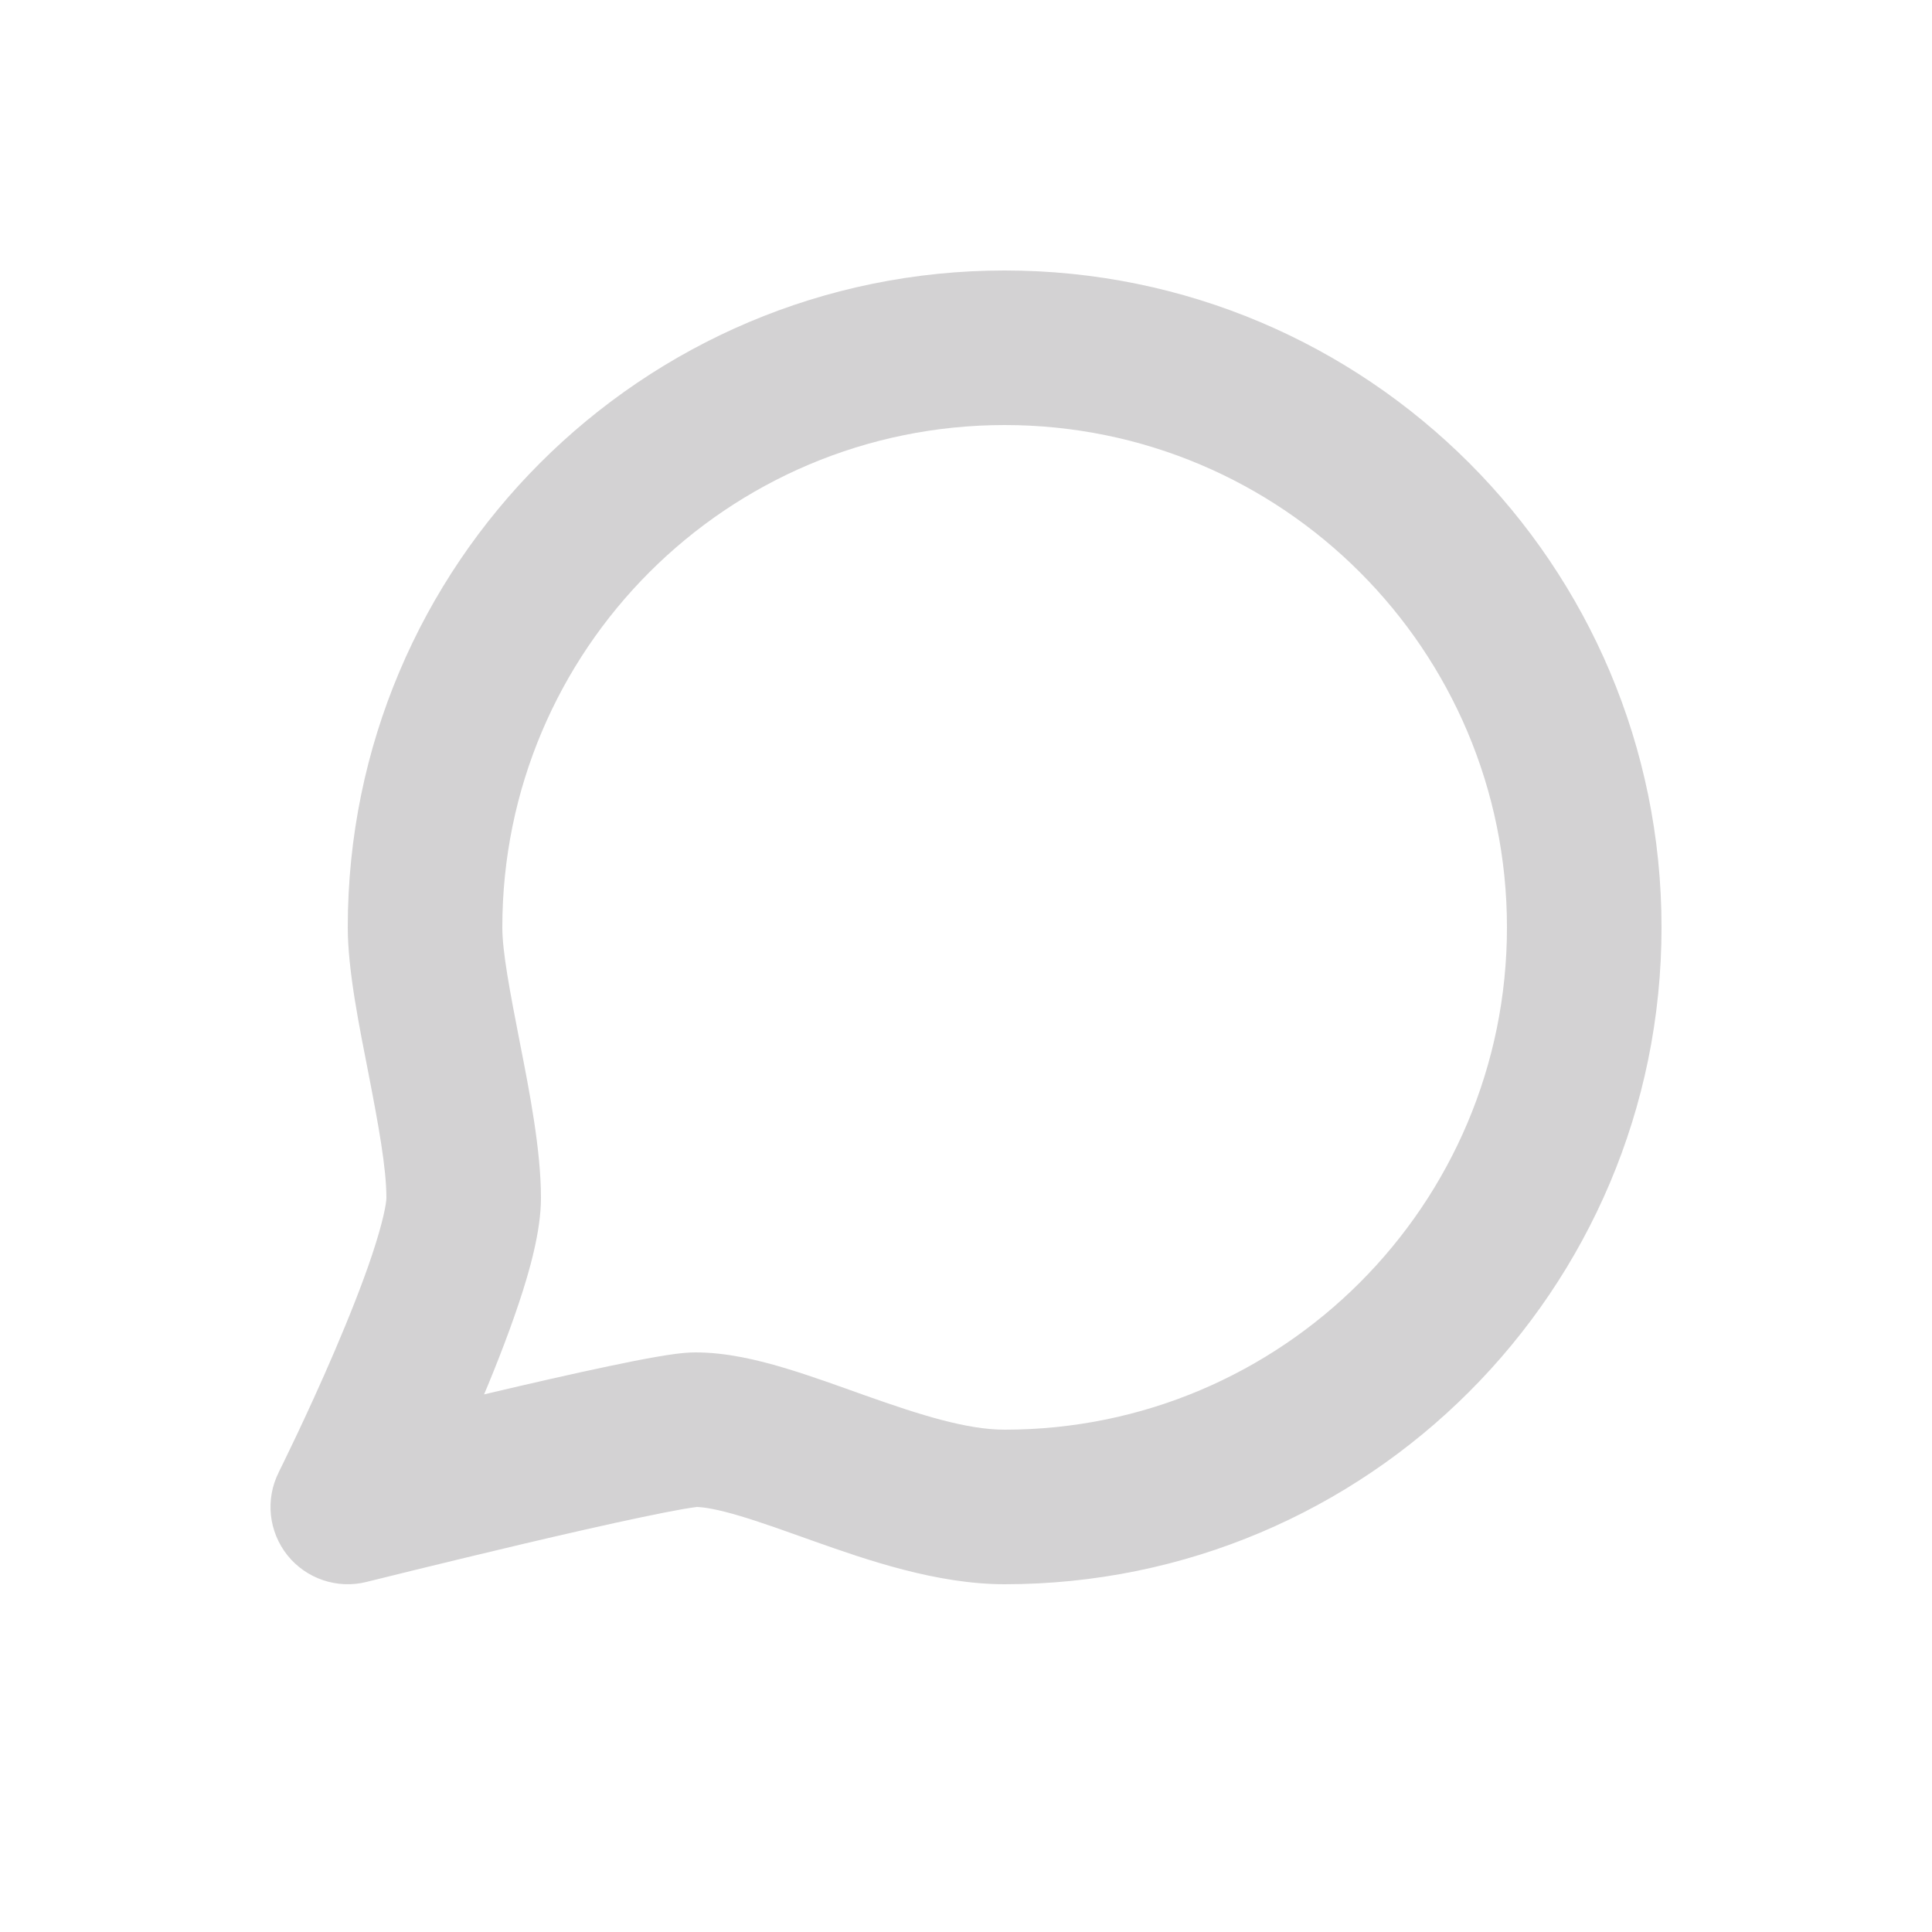 <svg width="25" height="25" viewBox="0 0 25 25" fill="none" xmlns="http://www.w3.org/2000/svg">
<path d="M4.5 19.5L3.606 19.053C3.431 19.402 3.476 19.821 3.72 20.126C3.964 20.43 4.364 20.565 4.743 20.47L4.5 19.5ZM19.5 12C19.5 15.59 16.59 18.5 13 18.5V20.5C17.694 20.5 21.5 16.694 21.5 12H19.5ZM6.5 12C6.5 8.41 9.41 5.5 13 5.5V3.5C8.306 3.5 4.5 7.306 4.5 12H6.5ZM13 5.5C16.59 5.5 19.5 8.41 19.5 12H21.5C21.5 7.306 17.694 3.5 13 3.5V5.5ZM13 18.5C12.518 18.5 11.928 18.317 11.198 18.058C10.863 17.939 10.488 17.801 10.14 17.698C9.798 17.596 9.397 17.5 9 17.5V19.5C9.103 19.5 9.281 19.529 9.57 19.615C9.853 19.699 10.16 19.811 10.529 19.942C11.209 20.183 12.119 20.5 13 20.5V18.5ZM9 17.5C8.837 17.5 8.636 17.533 8.492 17.558C8.318 17.588 8.108 17.63 7.88 17.678C7.423 17.774 6.867 17.901 6.333 18.027C5.798 18.152 5.28 18.278 4.895 18.372C4.703 18.42 4.543 18.459 4.432 18.486C4.377 18.5 4.333 18.511 4.303 18.518C4.289 18.522 4.277 18.525 4.269 18.527C4.266 18.528 4.263 18.529 4.261 18.529C4.26 18.529 4.259 18.529 4.258 18.53C4.258 18.53 4.258 18.53 4.258 18.53C4.258 18.53 4.258 18.53 4.258 18.53C4.257 18.53 4.257 18.53 4.5 19.5C4.743 20.47 4.743 20.47 4.743 20.47C4.743 20.47 4.743 20.47 4.743 20.47C4.743 20.47 4.743 20.47 4.743 20.47C4.744 20.47 4.744 20.47 4.745 20.47C4.747 20.469 4.75 20.468 4.754 20.467C4.761 20.465 4.772 20.463 4.787 20.459C4.816 20.452 4.859 20.441 4.913 20.428C5.023 20.401 5.18 20.362 5.371 20.315C5.752 20.222 6.264 20.098 6.792 19.973C7.32 19.849 7.858 19.726 8.292 19.635C8.51 19.589 8.694 19.553 8.834 19.528C9.004 19.499 9.038 19.5 9 19.5V17.5ZM4.5 19.5C5.394 19.947 5.394 19.947 5.394 19.947C5.395 19.947 5.395 19.947 5.395 19.947C5.395 19.947 5.395 19.947 5.395 19.946C5.395 19.946 5.396 19.945 5.396 19.944C5.397 19.942 5.398 19.94 5.4 19.937C5.403 19.93 5.407 19.921 5.413 19.909C5.425 19.886 5.442 19.852 5.463 19.808C5.506 19.721 5.566 19.596 5.638 19.444C5.782 19.139 5.975 18.721 6.169 18.269C6.362 17.819 6.561 17.322 6.714 16.863C6.855 16.441 7 15.928 7 15.5H5C5 15.572 4.957 15.809 4.817 16.231C4.689 16.615 4.513 17.056 4.331 17.481C4.15 17.904 3.968 18.298 3.831 18.587C3.762 18.732 3.705 18.849 3.666 18.93C3.646 18.971 3.631 19.002 3.62 19.023C3.615 19.033 3.611 19.041 3.609 19.046C3.608 19.049 3.607 19.05 3.606 19.052C3.606 19.052 3.606 19.052 3.606 19.053C3.606 19.053 3.606 19.053 3.606 19.053C3.606 19.053 3.606 19.053 3.606 19.053C3.606 19.053 3.606 19.053 4.5 19.5ZM7 15.5C7 14.883 6.851 14.122 6.731 13.512C6.597 12.825 6.5 12.317 6.5 12H4.5C4.5 12.56 4.653 13.302 4.769 13.895C4.899 14.566 5 15.117 5 15.5H7Z" fill="#D3D2D3"/>
</svg>

